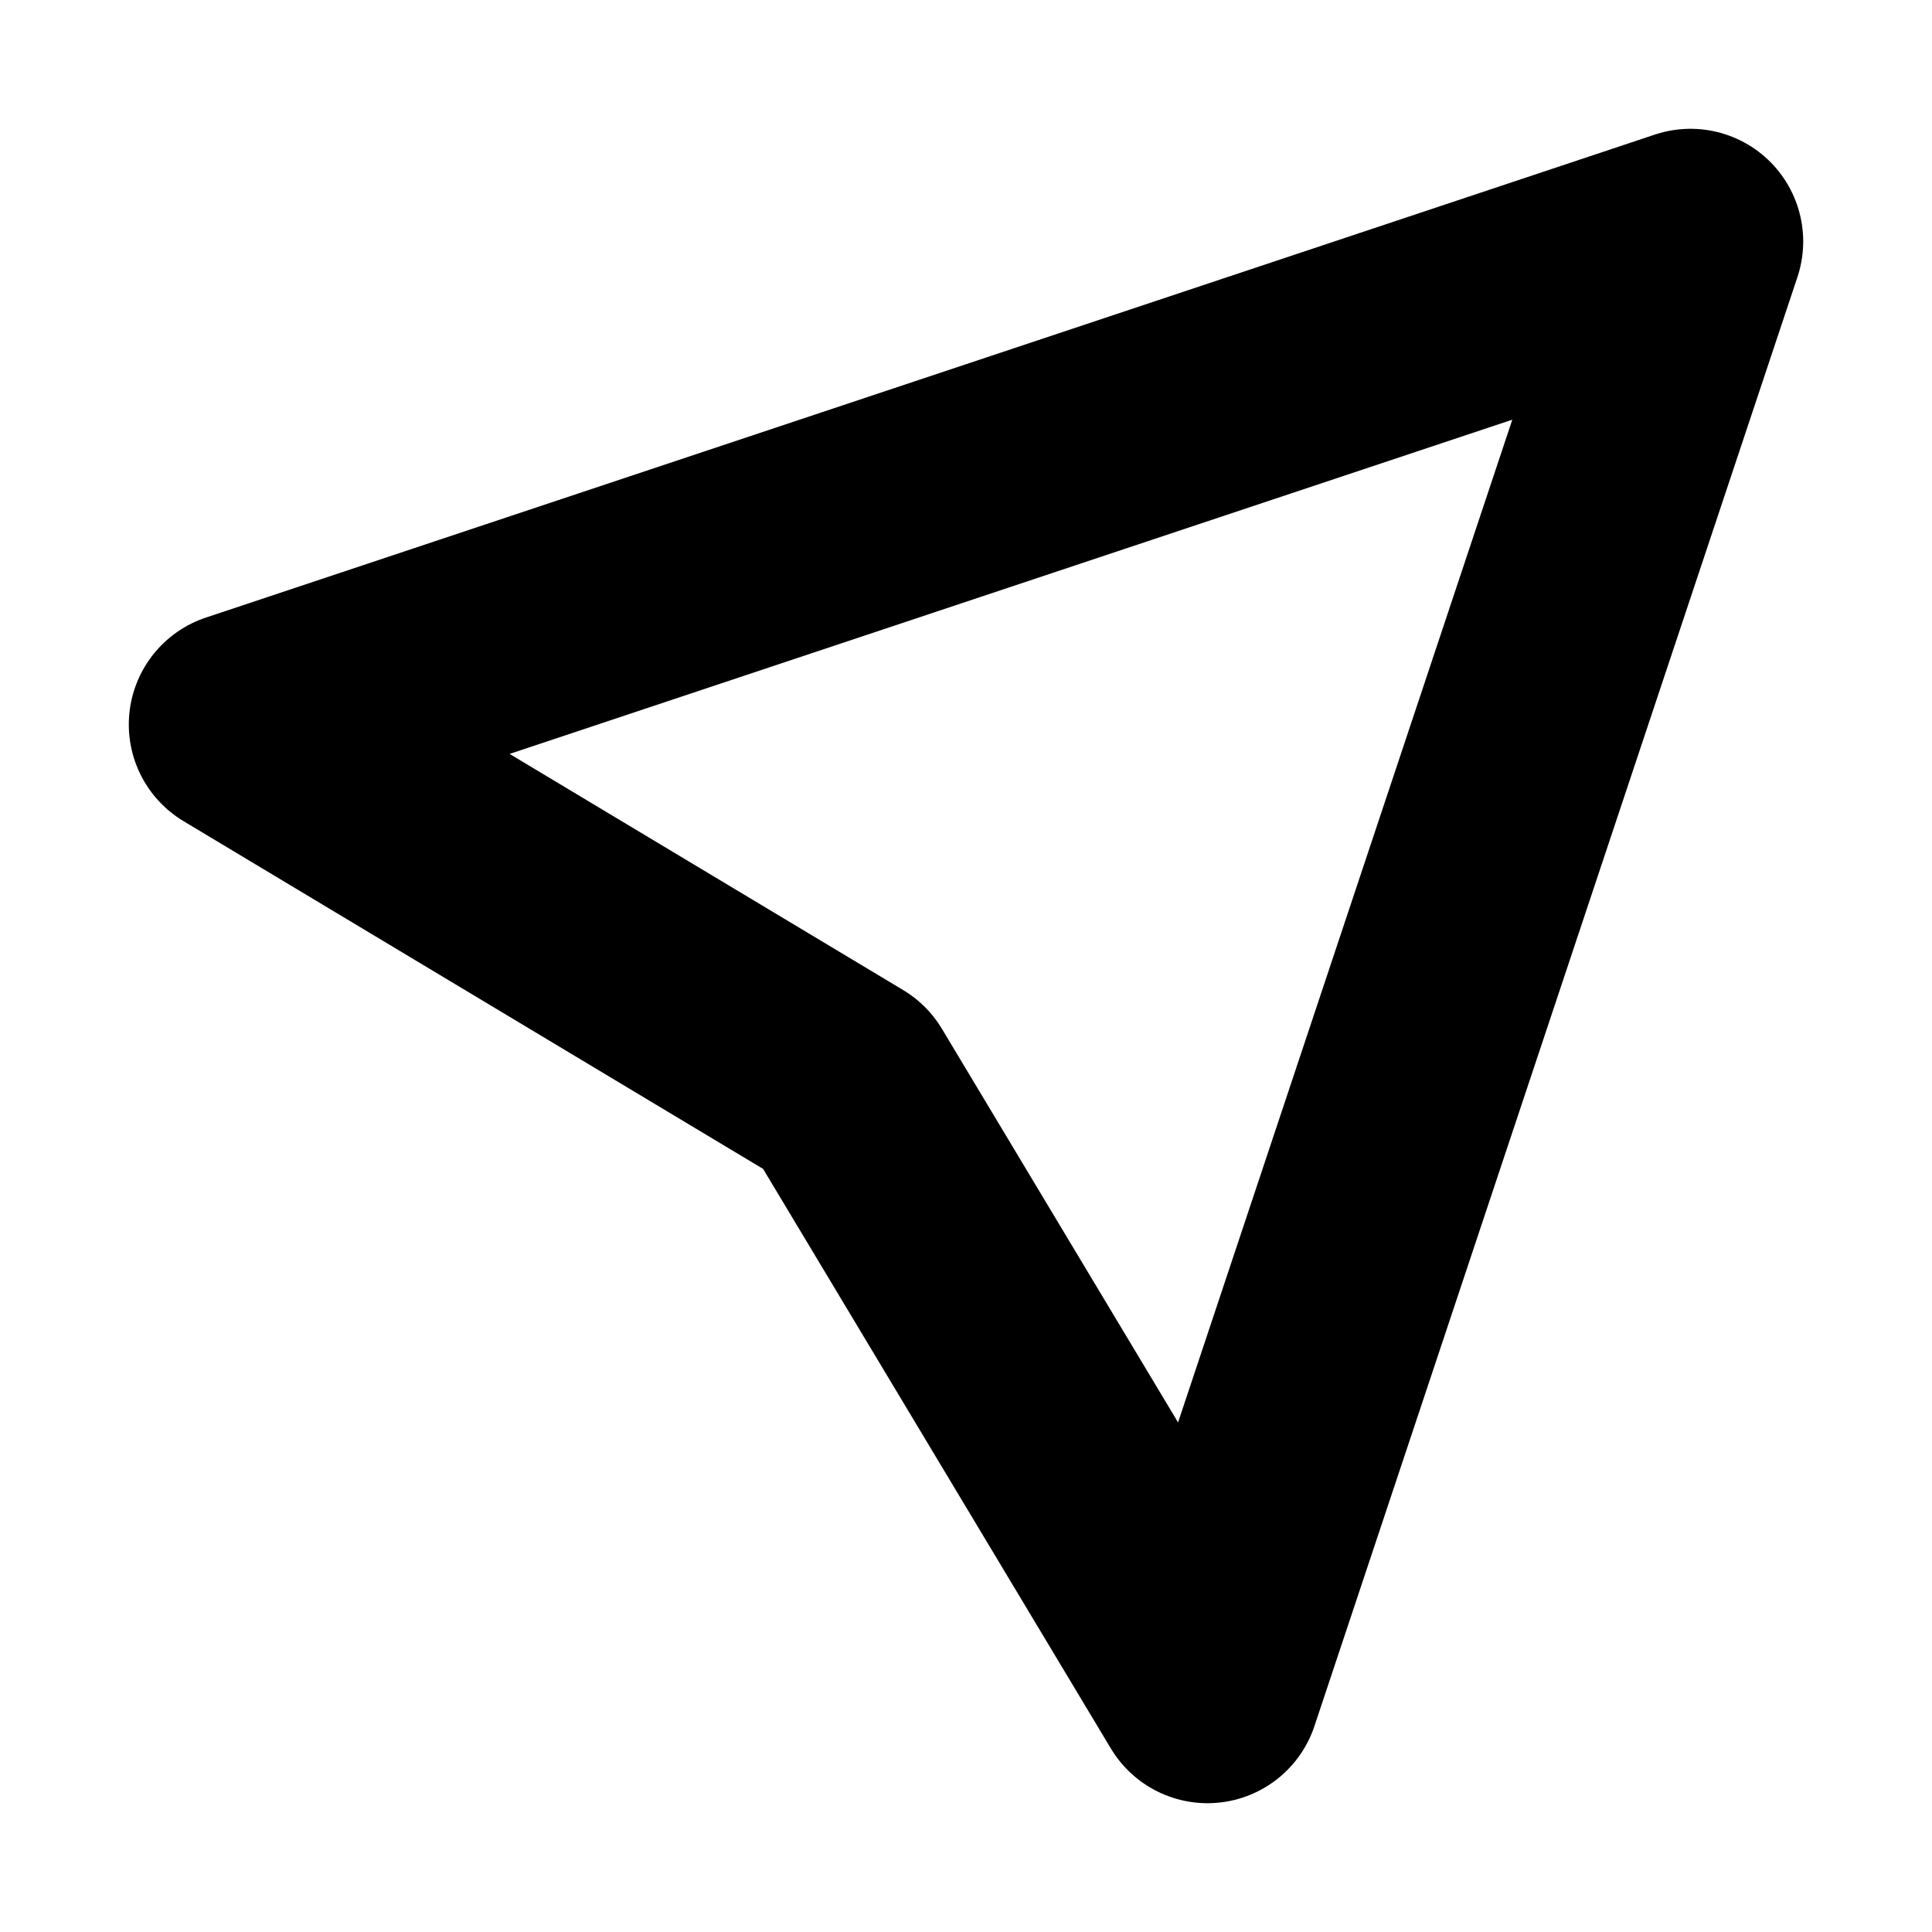 <svg width="1em" height="1em" viewBox="0 0 12 12" fill="none" xmlns="http://www.w3.org/2000/svg">
<path d="M7.5 10.5L10.5 1.5L1.5 4.5L5.25 6.75L7.5 10.5Z" stroke="currentColor" stroke-width="1.4" stroke-linecap="round" stroke-linejoin="round"/>
</svg>
